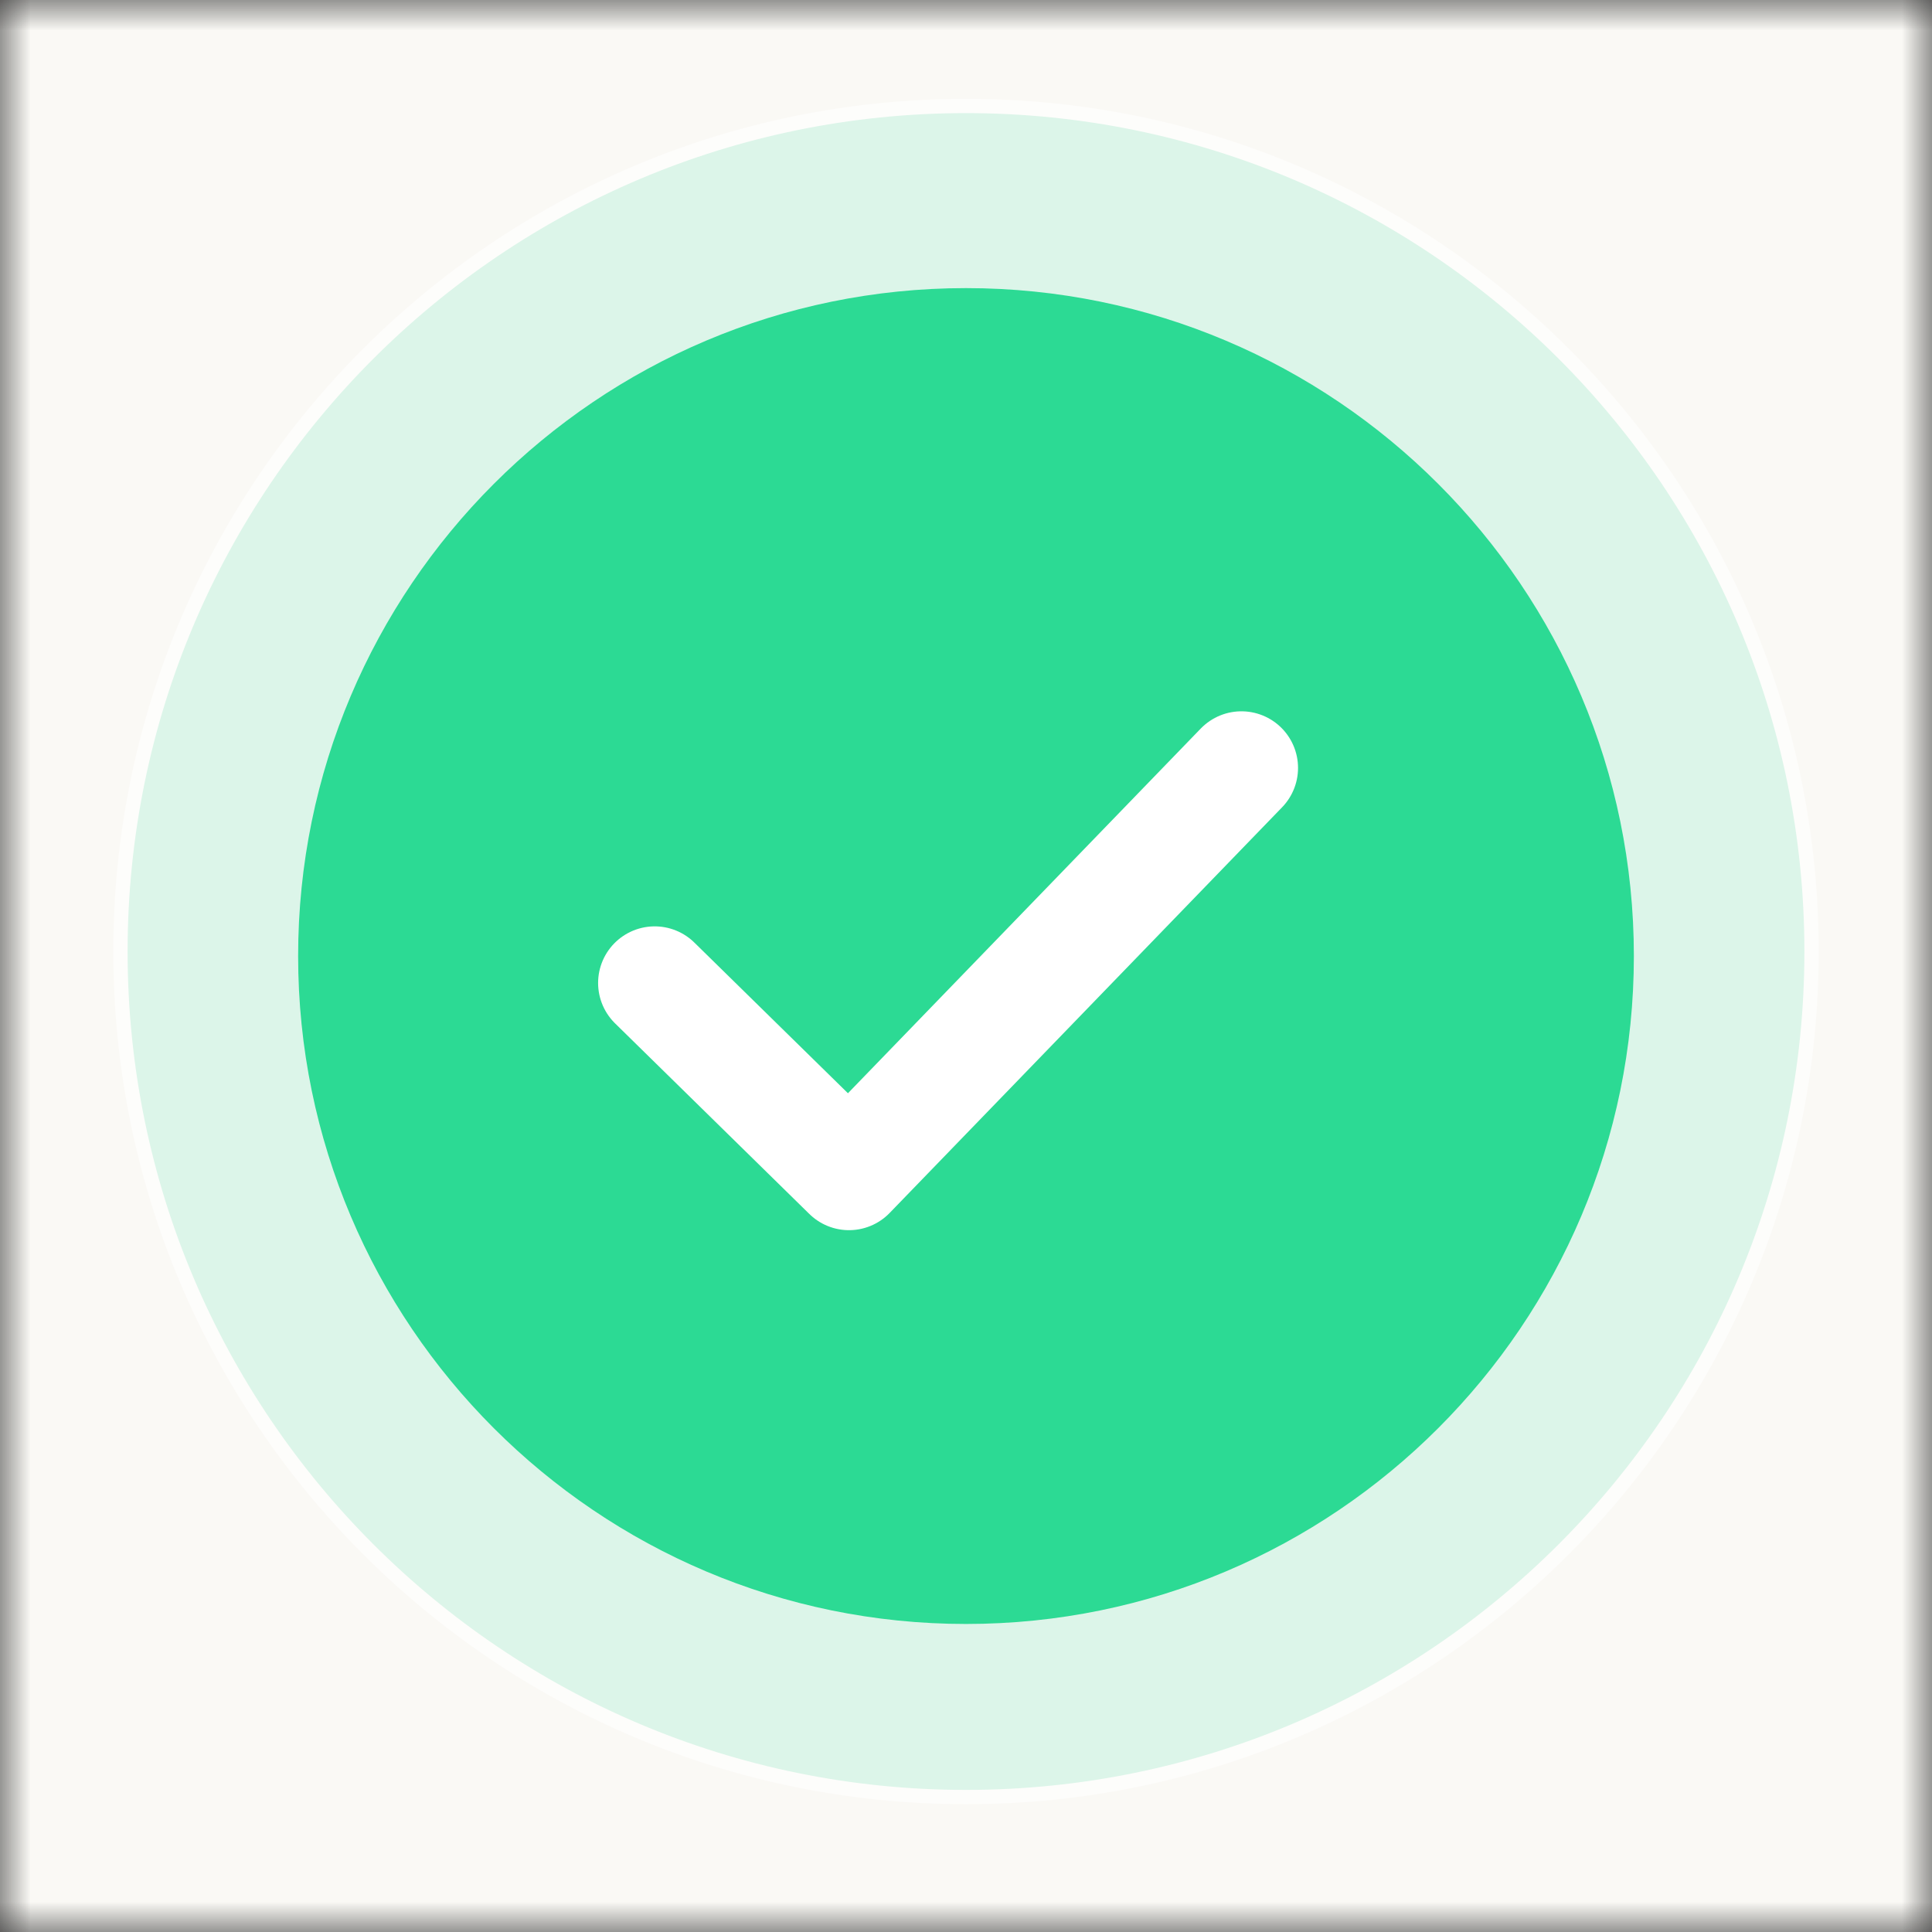 <svg width="32" height="32" viewBox="0 0 32 32" fill="none" xmlns="http://www.w3.org/2000/svg">
<rect x="0" y="0" width="32" height="32" fill="#333333" stroke="none"/>
<g id="https://app.lottiefiles.com/animation/5347630b-3c93-4990-a8bf-0f71410a3c4b" clip-path="url(#clip0_424_34)">
<g id="Clip path group">
<mask id="mask0_424_34" style="mask-type:luminance" maskUnits="userSpaceOnUse" x="0" y="0" width="32" height="32">
<g id="__lottie_element_951">
<path id="Vector" d="M32 0H0V32H32V0Z" fill="white"/>
</g>
</mask>
<g mask="url(#mask0_424_34)">
<g id="Group">
<g id="Group_2">
<g id="Group_3">
<path id="Vector_2" d="M33.25 -1V33.75H-1.375V-1H33.25Z" fill="#FAF9F5"/>
</g>
</g>
<g id="Group_4" opacity="0.584">
<g id="Group_5">
<path id="Vector_3" d="M16 1.755C23.729 1.755 30.005 8.031 30.005 15.76C30.005 23.489 23.729 29.765 16 29.765C8.271 29.765 1.995 23.489 1.995 15.76C1.995 8.031 8.271 1.755 16 1.755Z" fill="#C7F1E0"/>
<path id="Vector_4" d="M16 1.755C23.729 1.755 30.005 8.031 30.005 15.76C30.005 23.489 23.729 29.765 16 29.765C8.271 29.765 1.995 23.489 1.995 15.76C1.995 8.031 8.271 1.755 16 1.755Z" stroke="white" stroke-width="0.237"/>
</g>
</g>
<g id="Group_6">
<g id="Group_7">
<path id="Vector_5" d="M16 4.772C22.105 4.772 27.062 9.73 27.062 15.835C27.062 21.94 22.105 26.898 16 26.898C9.895 26.898 4.938 21.94 4.938 15.835C4.938 9.73 9.895 4.772 16 4.772Z" fill="#2CDA94"/>
</g>
</g>
<g id="Group_8">
<g id="Group_9">
<path id="Vector_6" d="M10.844 16.281L14.062 19.438L20.562 12.719" stroke="white" stroke-width="1.875" stroke-linecap="round" stroke-linejoin="round"/>
</g>
</g>
</g>
</g>
</g>
</g>
<defs>
<clipPath id="clip0_424_34">
<rect width="32" height="32" fill="white"/>
</clipPath>
</defs>
</svg>
